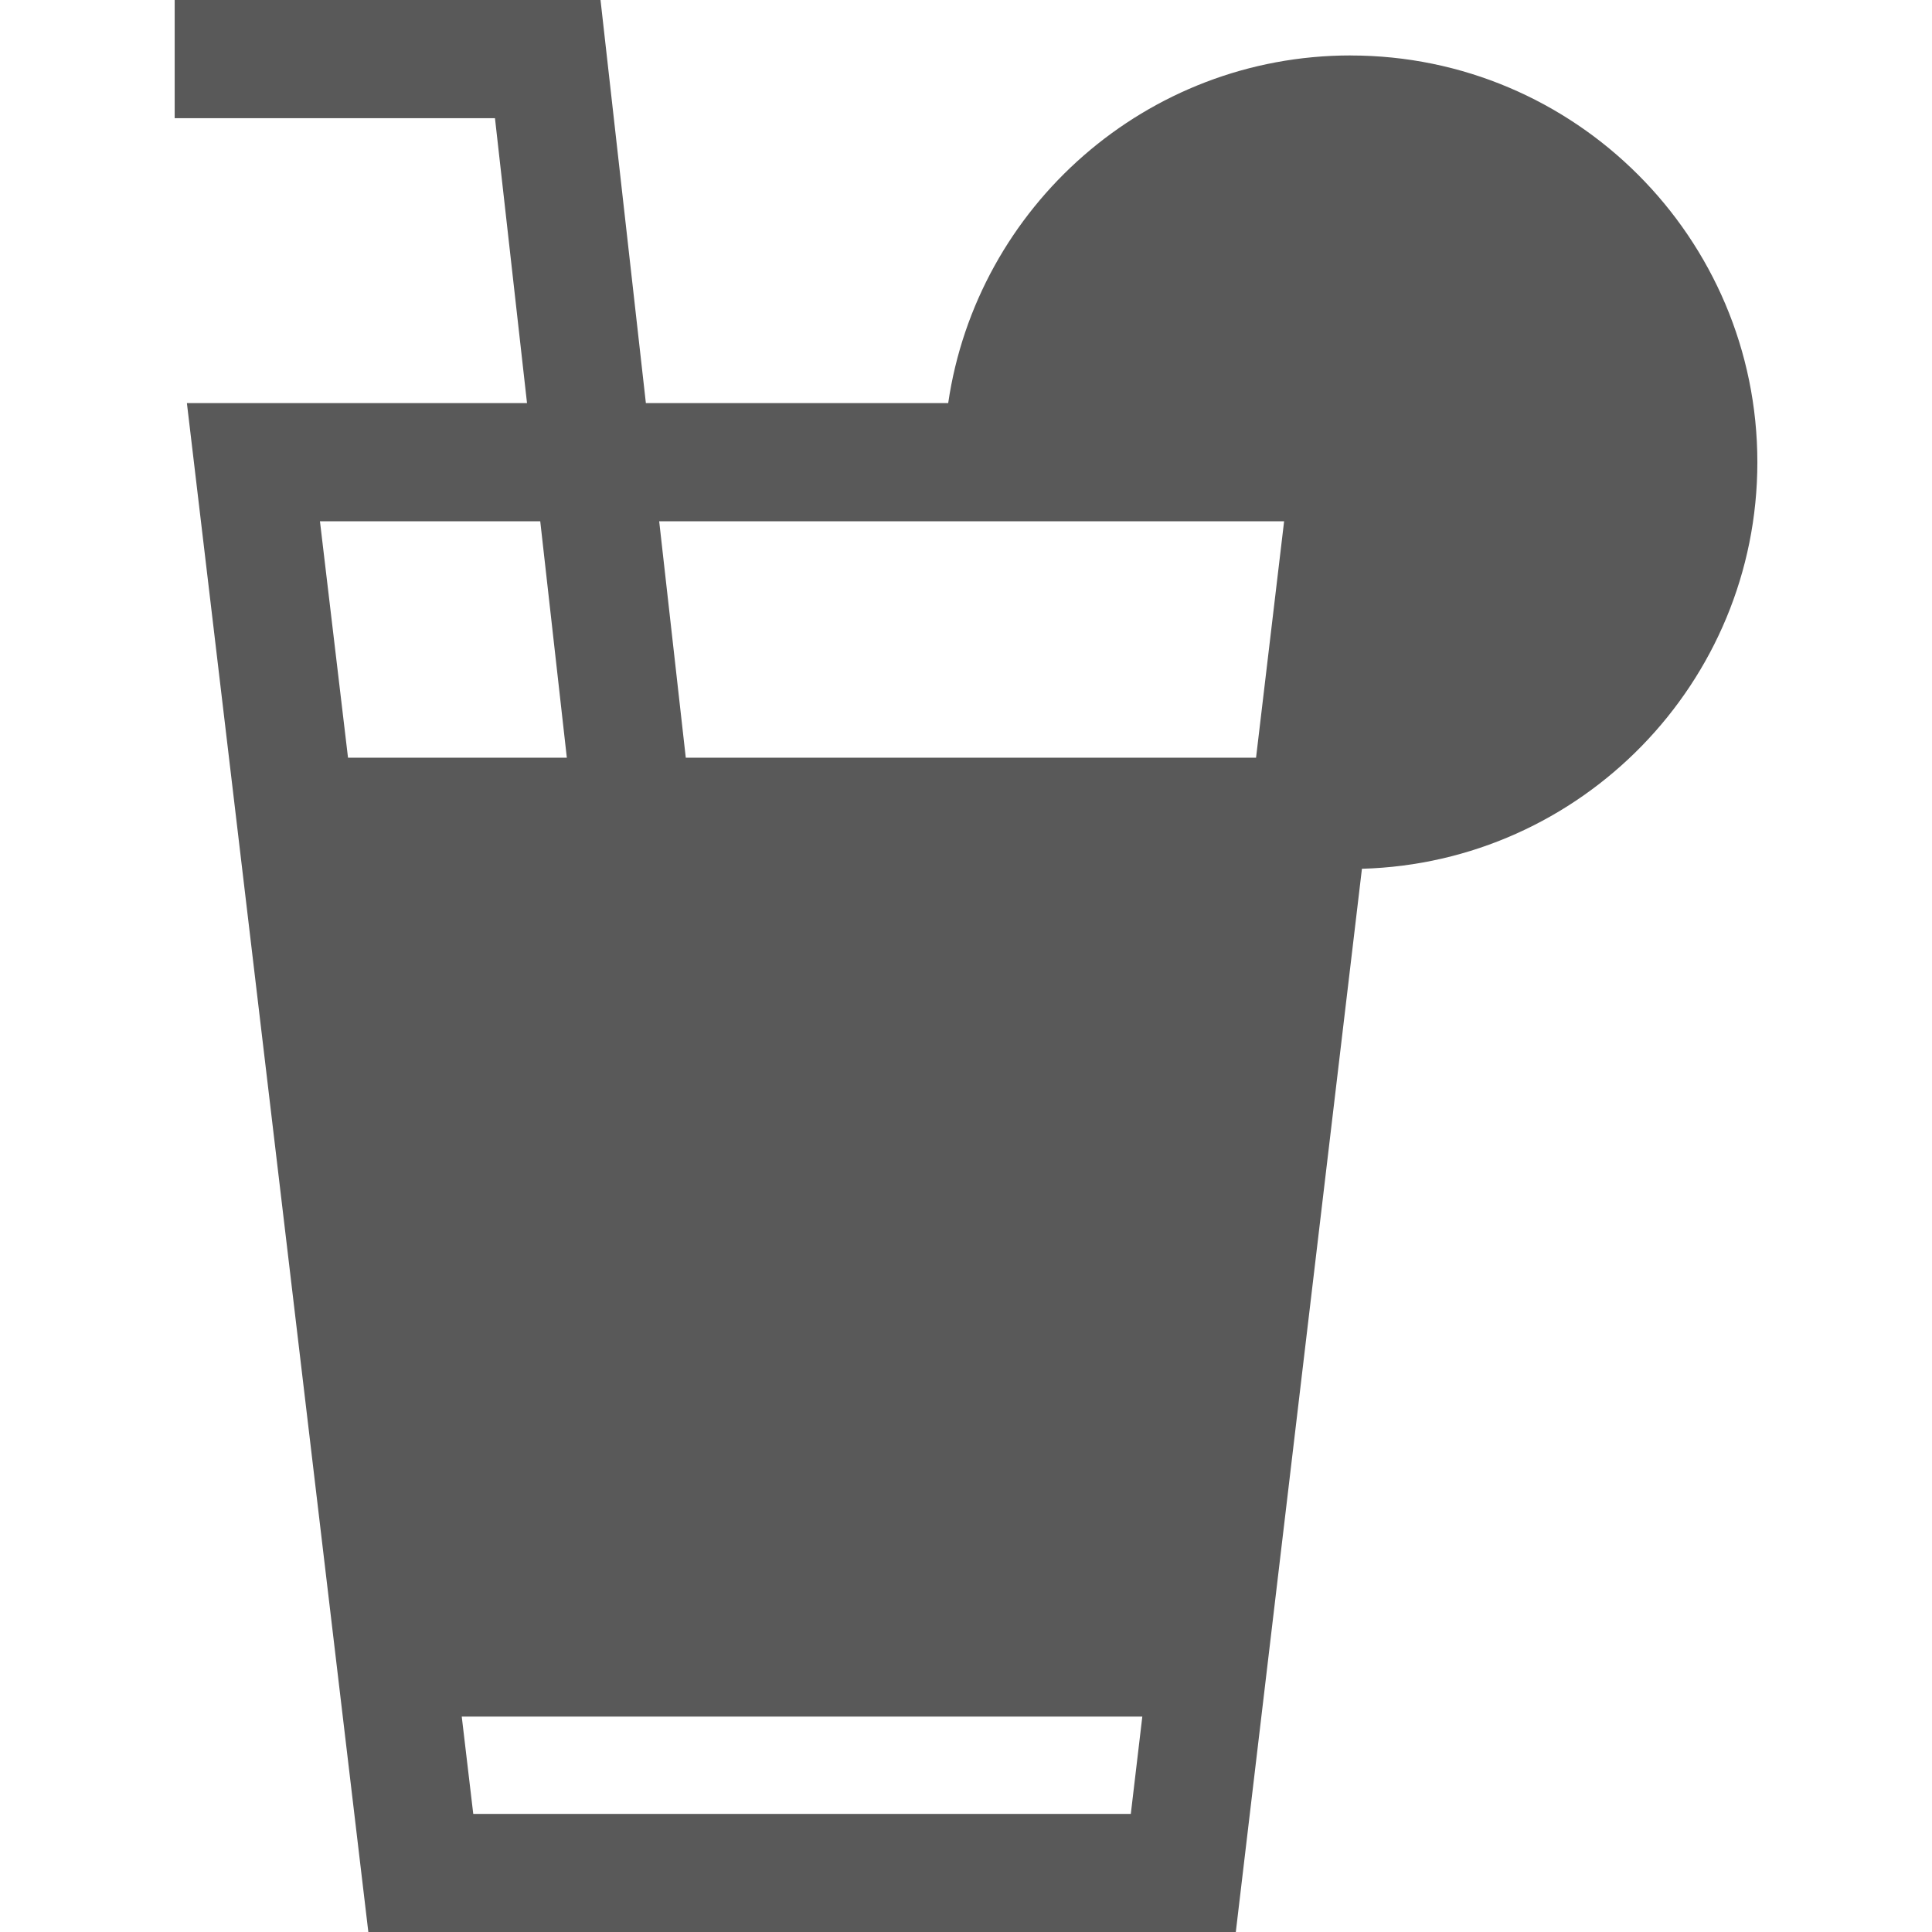 <svg width="46" height="46" viewBox="0 0 46 46" fill="none" xmlns="http://www.w3.org/2000/svg"><path d="M32.157 1.32c-4.862 0-8.898 3.603-9.581 8.278h-7.198L14.298 0H4.159v2.814h7.626l.763 6.784H4.45L8.77 46h20.654l3.003-25.315c5.216-.143 9.415-4.43 9.415-9.68 0-5.34-4.344-9.684-9.684-9.684zM8.286 18.04l-.668-5.628h5.245l.633 5.628h-5.21zm18.638 25.148H11.268l-.274-2.317h16.204l-.274 2.317zm2.982-25.148H16.328l-.633-5.628h14.879l-.668 5.628z" fill="#595959"/></svg>
